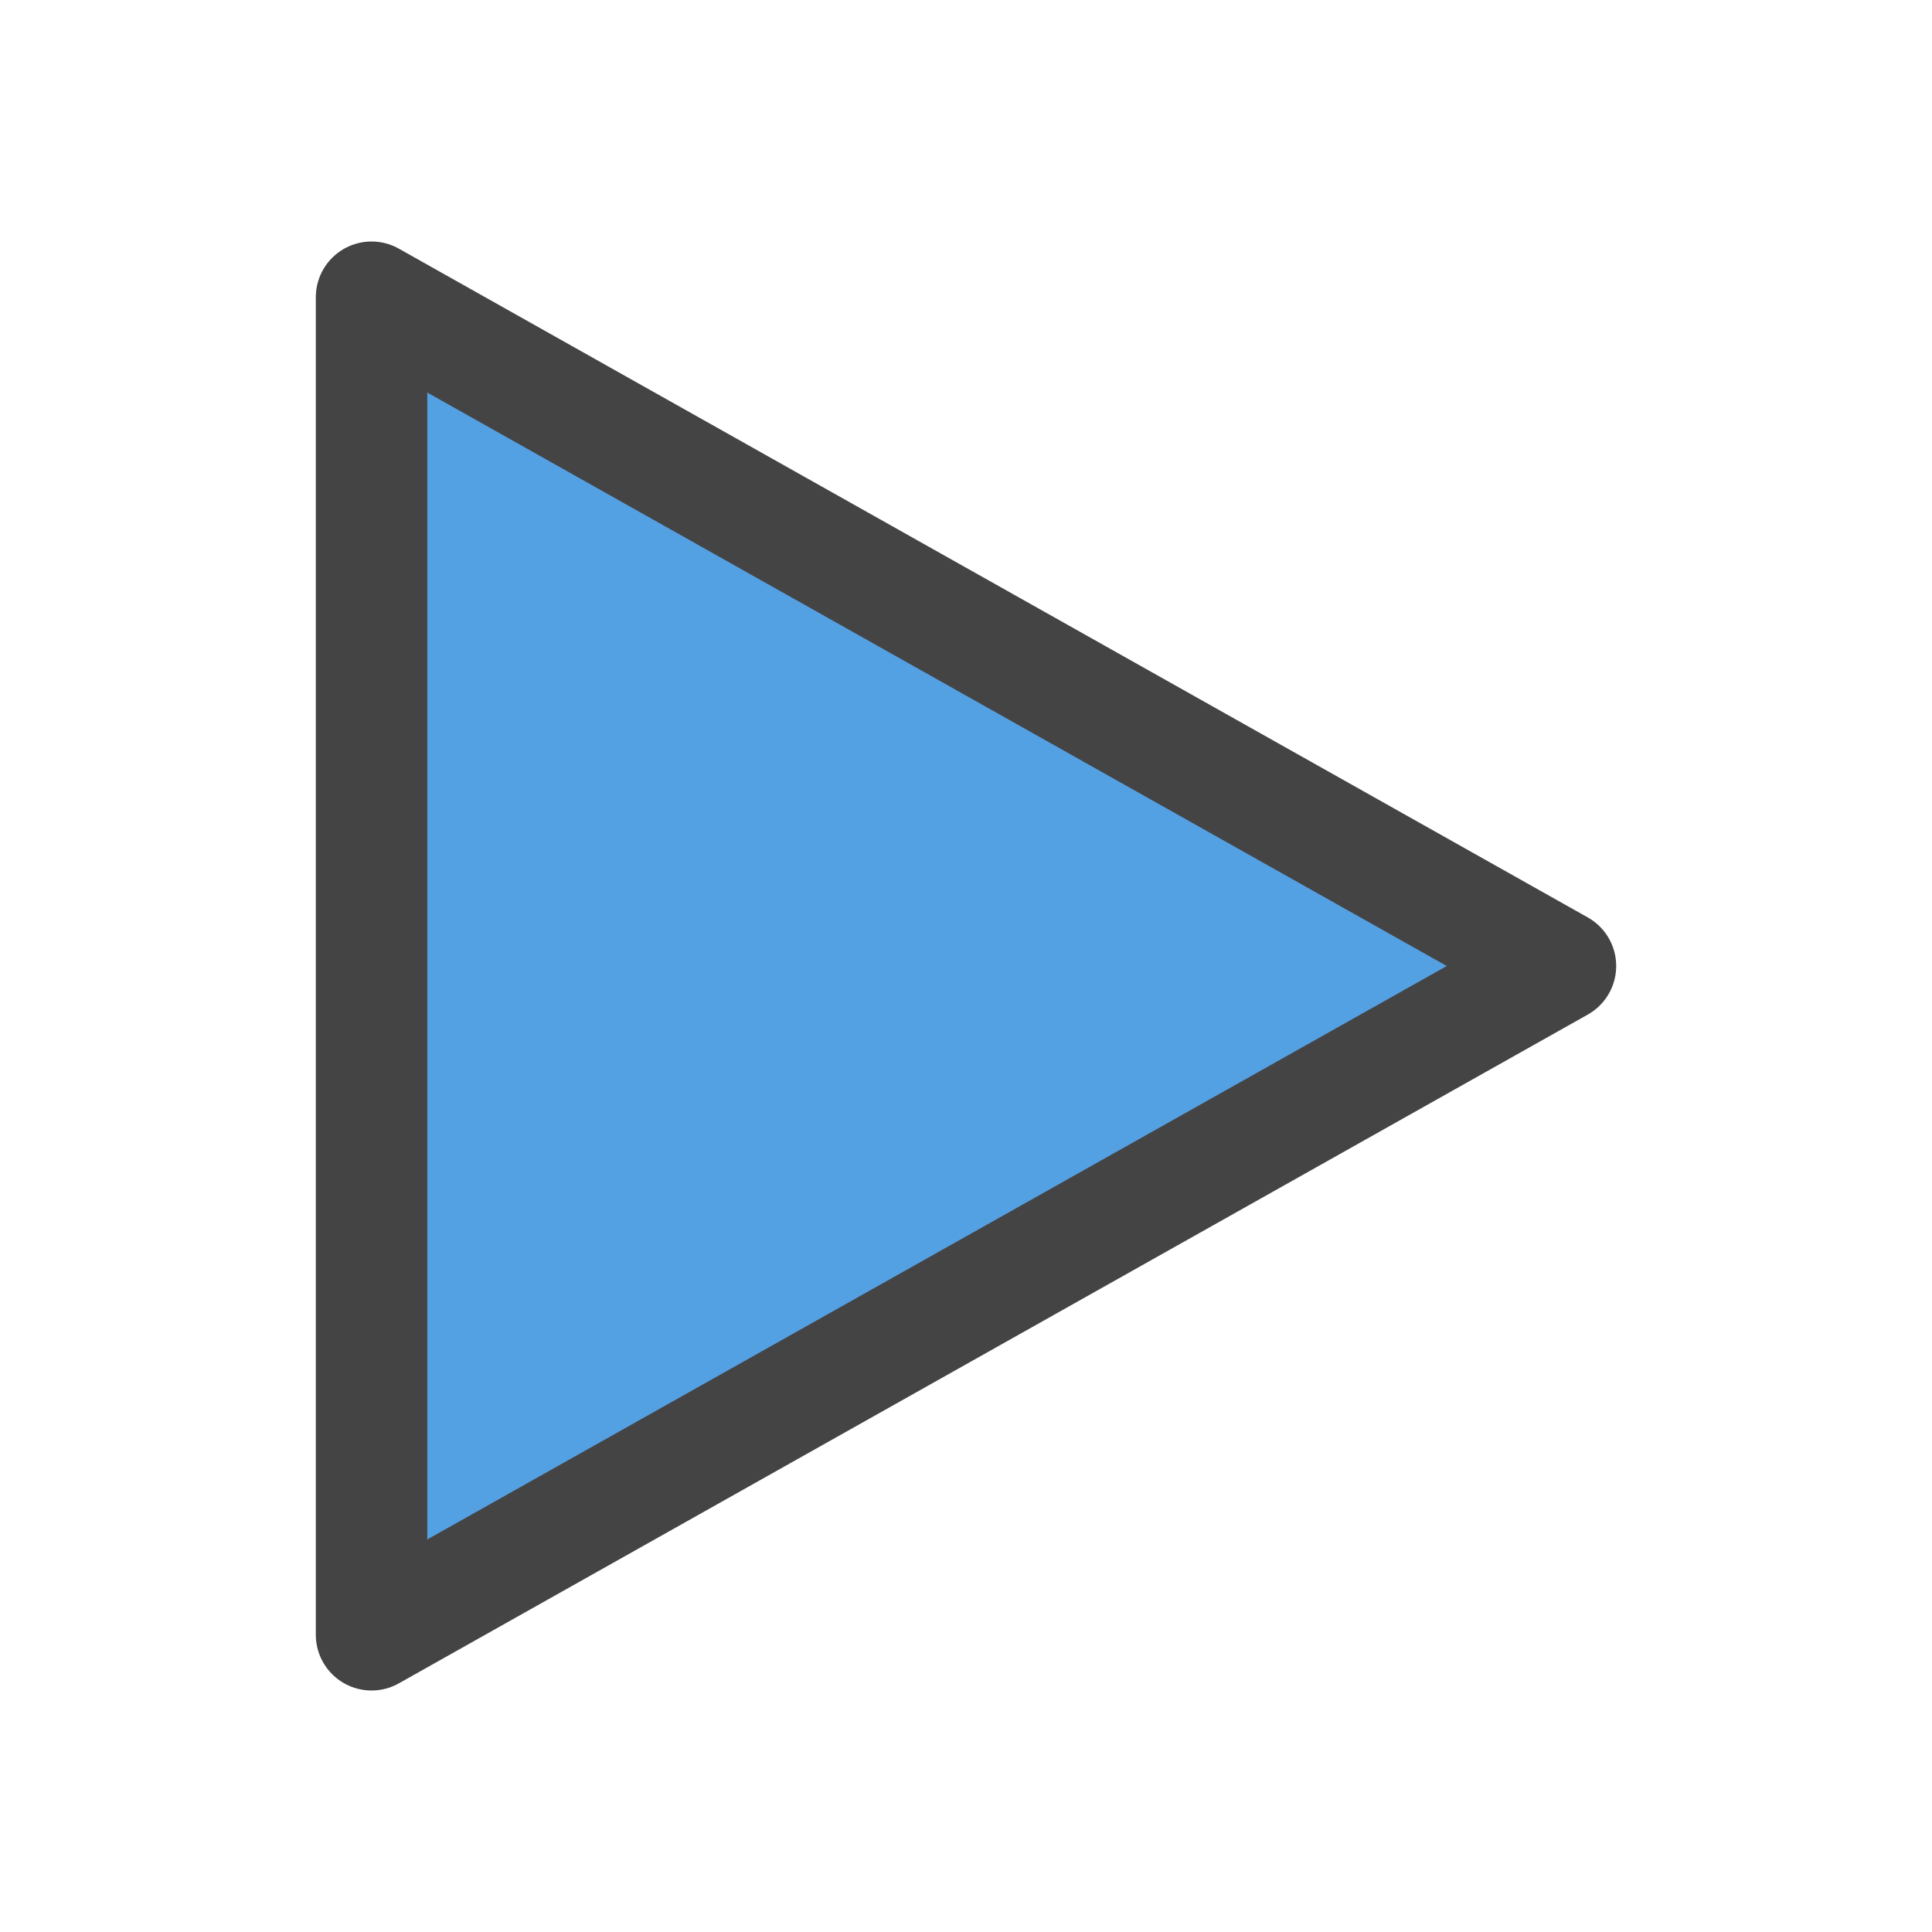 <svg xmlns="http://www.w3.org/2000/svg" xmlns:xlink="http://www.w3.org/1999/xlink" width="26.0" height="26.0" viewBox="0 -26.0 26.0 26.0">
<path d="M5.0,-4.0 L5.0,-22.0 L21.0,-13.0 Z" fill="rgb(83,160,227)" stroke="#444" stroke-width="1.5" stroke-linejoin="round" stroke-linecap="round" fill-opacity="1.0" />
</svg>
